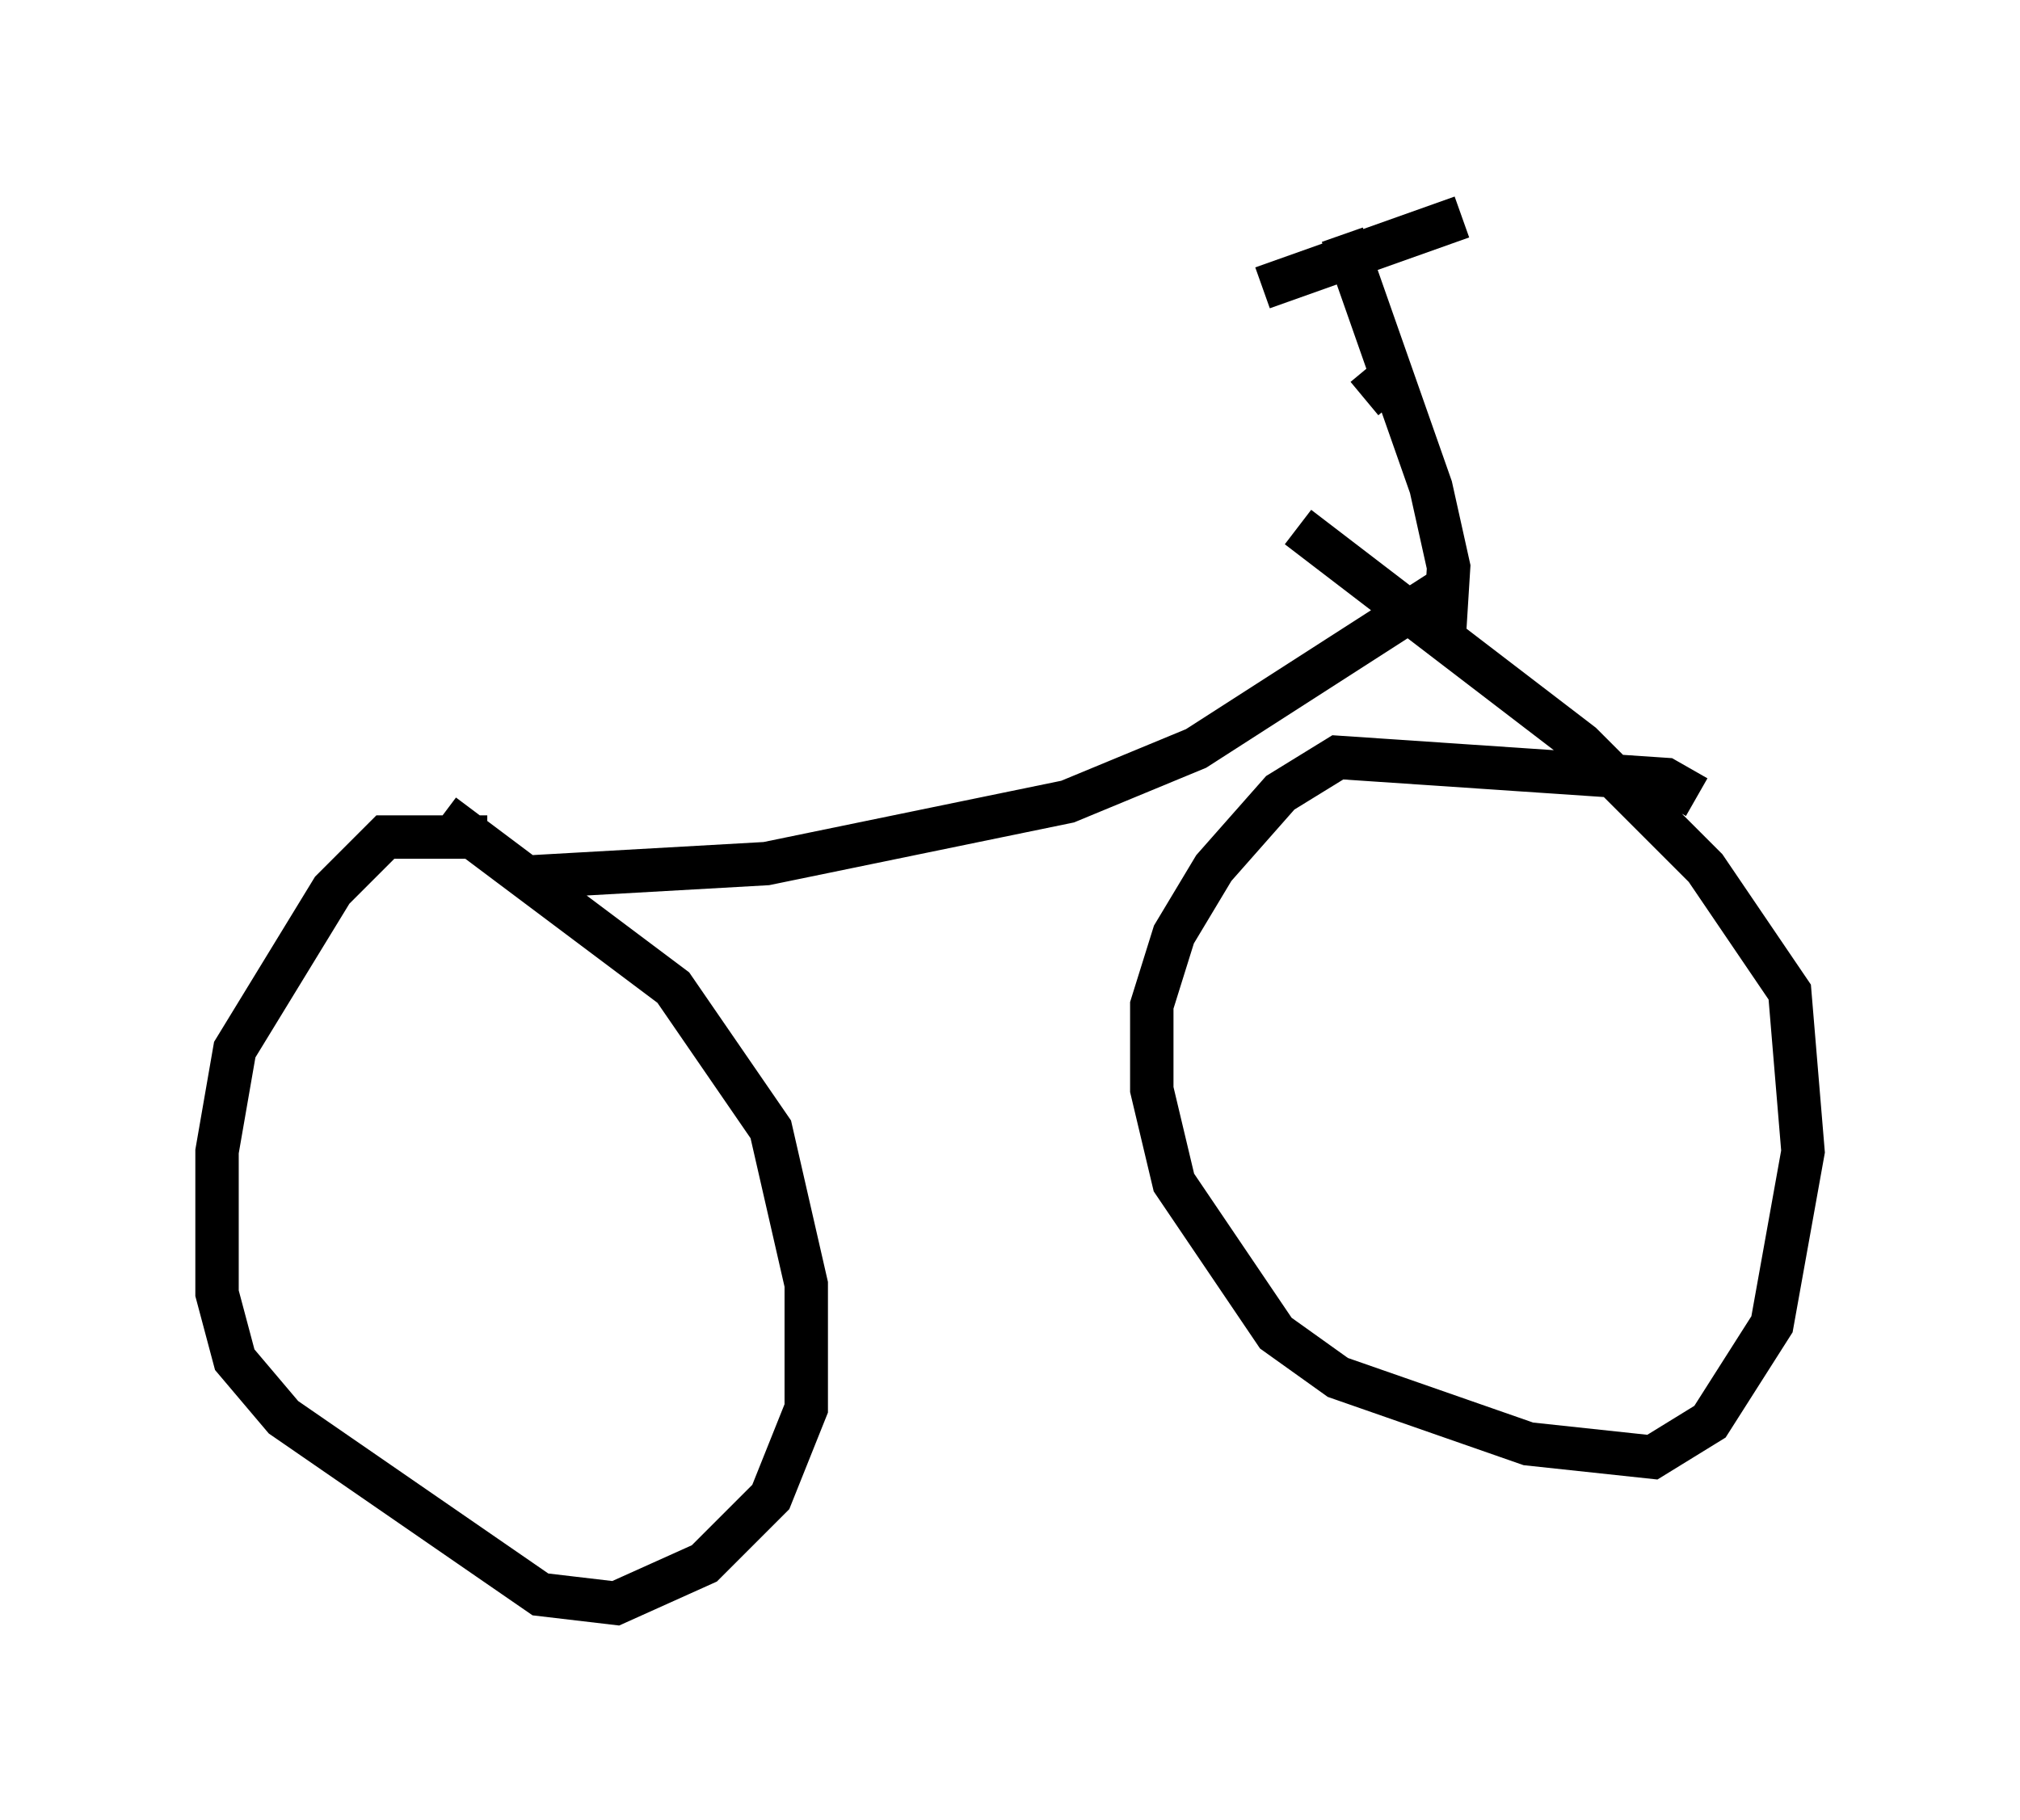 <?xml version="1.0" encoding="utf-8" ?>
<svg baseProfile="full" height="41.952" version="1.1" width="46.546" xmlns="http://www.w3.org/2000/svg" xmlns:ev="http://www.w3.org/2001/xml-events" xmlns:xlink="http://www.w3.org/1999/xlink"><defs /><rect fill="white" height="41.952" width="46.546" x="0" y="0" /><path d="M12.861, 20.415 m-1.633, -1.123 l-2.348, 0.0 -1.225, 1.225 l-2.246, 3.675 -0.408, 2.348 l0.0, 3.267 0.408, 1.531 l1.123, 1.327 5.921, 4.083 l1.735, 0.204 2.042, -0.919 l1.531, -1.531 0.817, -2.042 l0.0, -2.858 -0.817, -3.573 l-2.246, -3.267 -5.308, -3.981 m2.042, 1.429 l5.41, -0.306 6.942, -1.429 l2.96, -1.225 5.717, -3.675 l0.408, 0.0 m5.41, 4.798 l-0.715, -0.408 -7.554, -0.51 l-1.327, 0.817 -1.531, 1.735 l-0.919, 1.531 -0.51, 1.633 l0.0, 1.94 0.51, 2.144 l2.348, 3.471 1.429, 1.021 l4.39, 1.531 2.858, 0.306 l1.327, -0.817 1.429, -2.246 l0.715, -3.981 -0.306, -3.675 l-1.94, -2.858 -2.858, -2.858 l-6.533, -5.002 m3.369, 2.552 l0.102, -1.633 -0.408, -1.838 l-2.042, -5.819 m1.123, 3.267 l-0.613, 0.51 m-2.348, -2.552 l4.594, -1.633 " fill="none" stroke="black" stroke-width="1" /></svg>